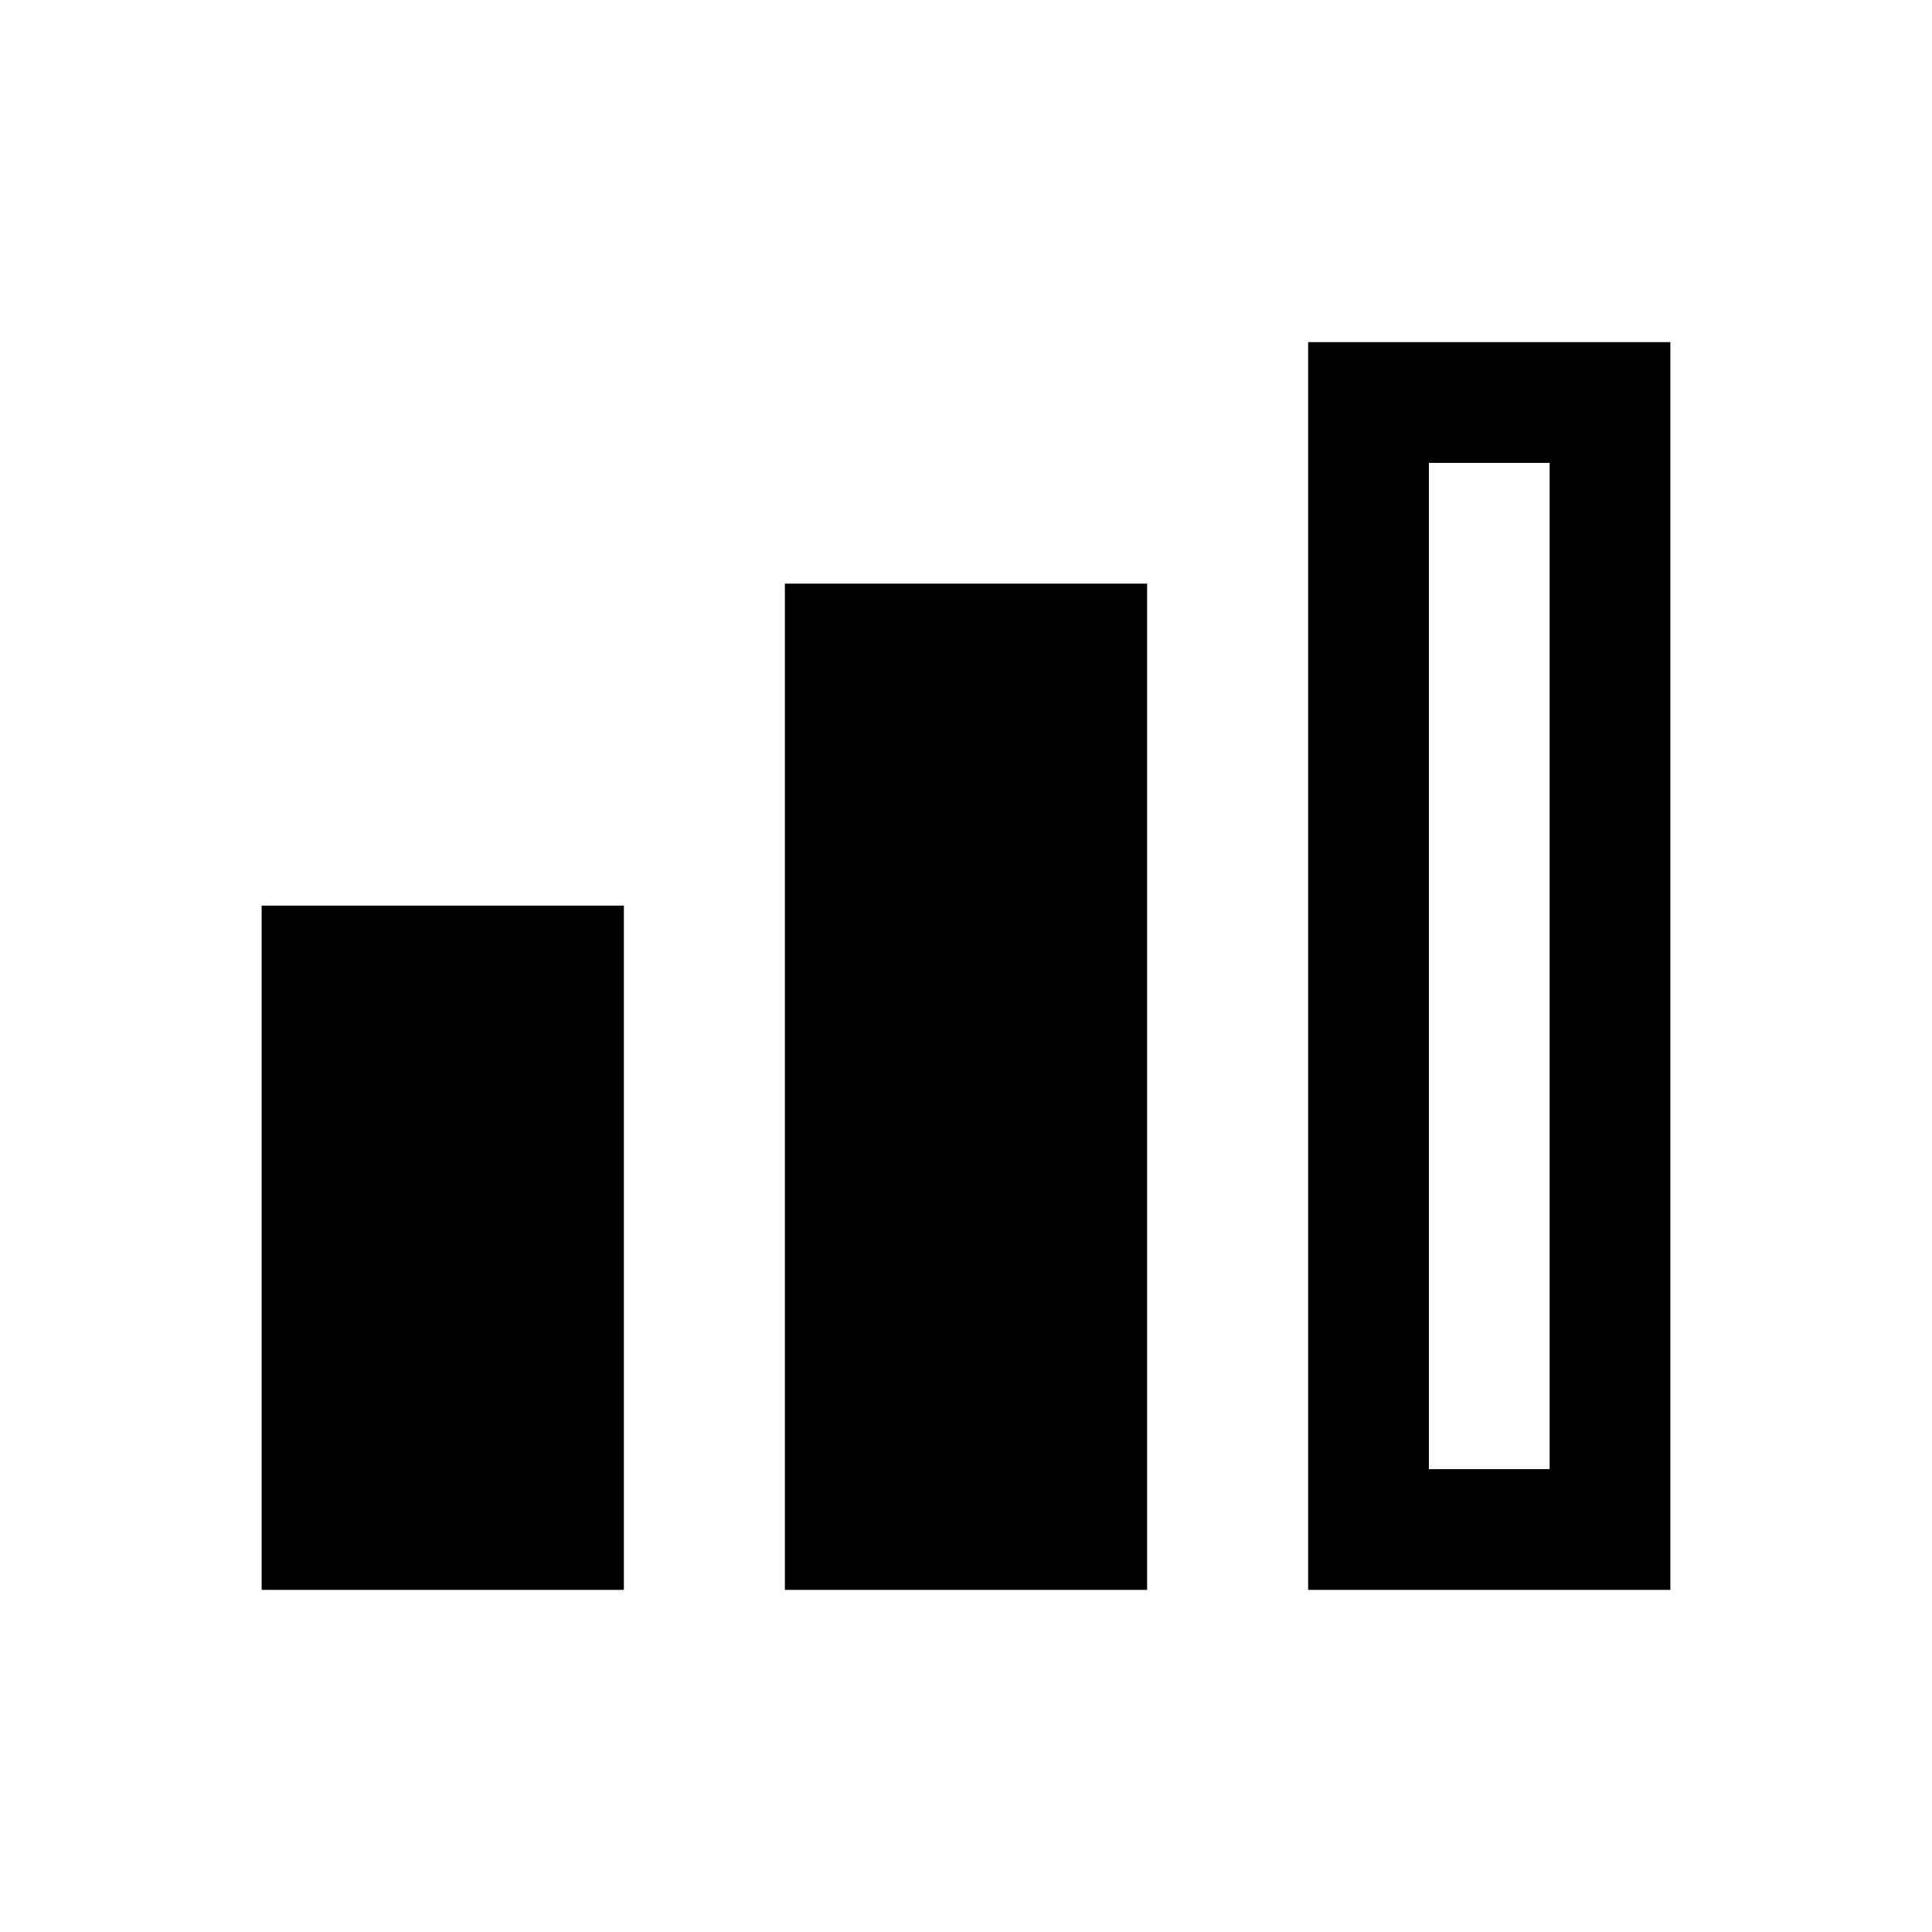 <svg width="24" height="24" viewBox="0 0 24 24" xmlns="http://www.w3.org/2000/svg">
    <path fill-rule="evenodd" clip-rule="evenodd" d="M16.25 4.25H20.75V19.75H16.25V4.25ZM17.75 5.75V18.25H19.25V5.75H17.75Z"/>
    <path d="M9.75 7.25H14.25V19.75H9.75V7.25Z"/>
    <path d="M3.25 11.25H7.75V19.75H3.25V11.25Z"/>
</svg>
